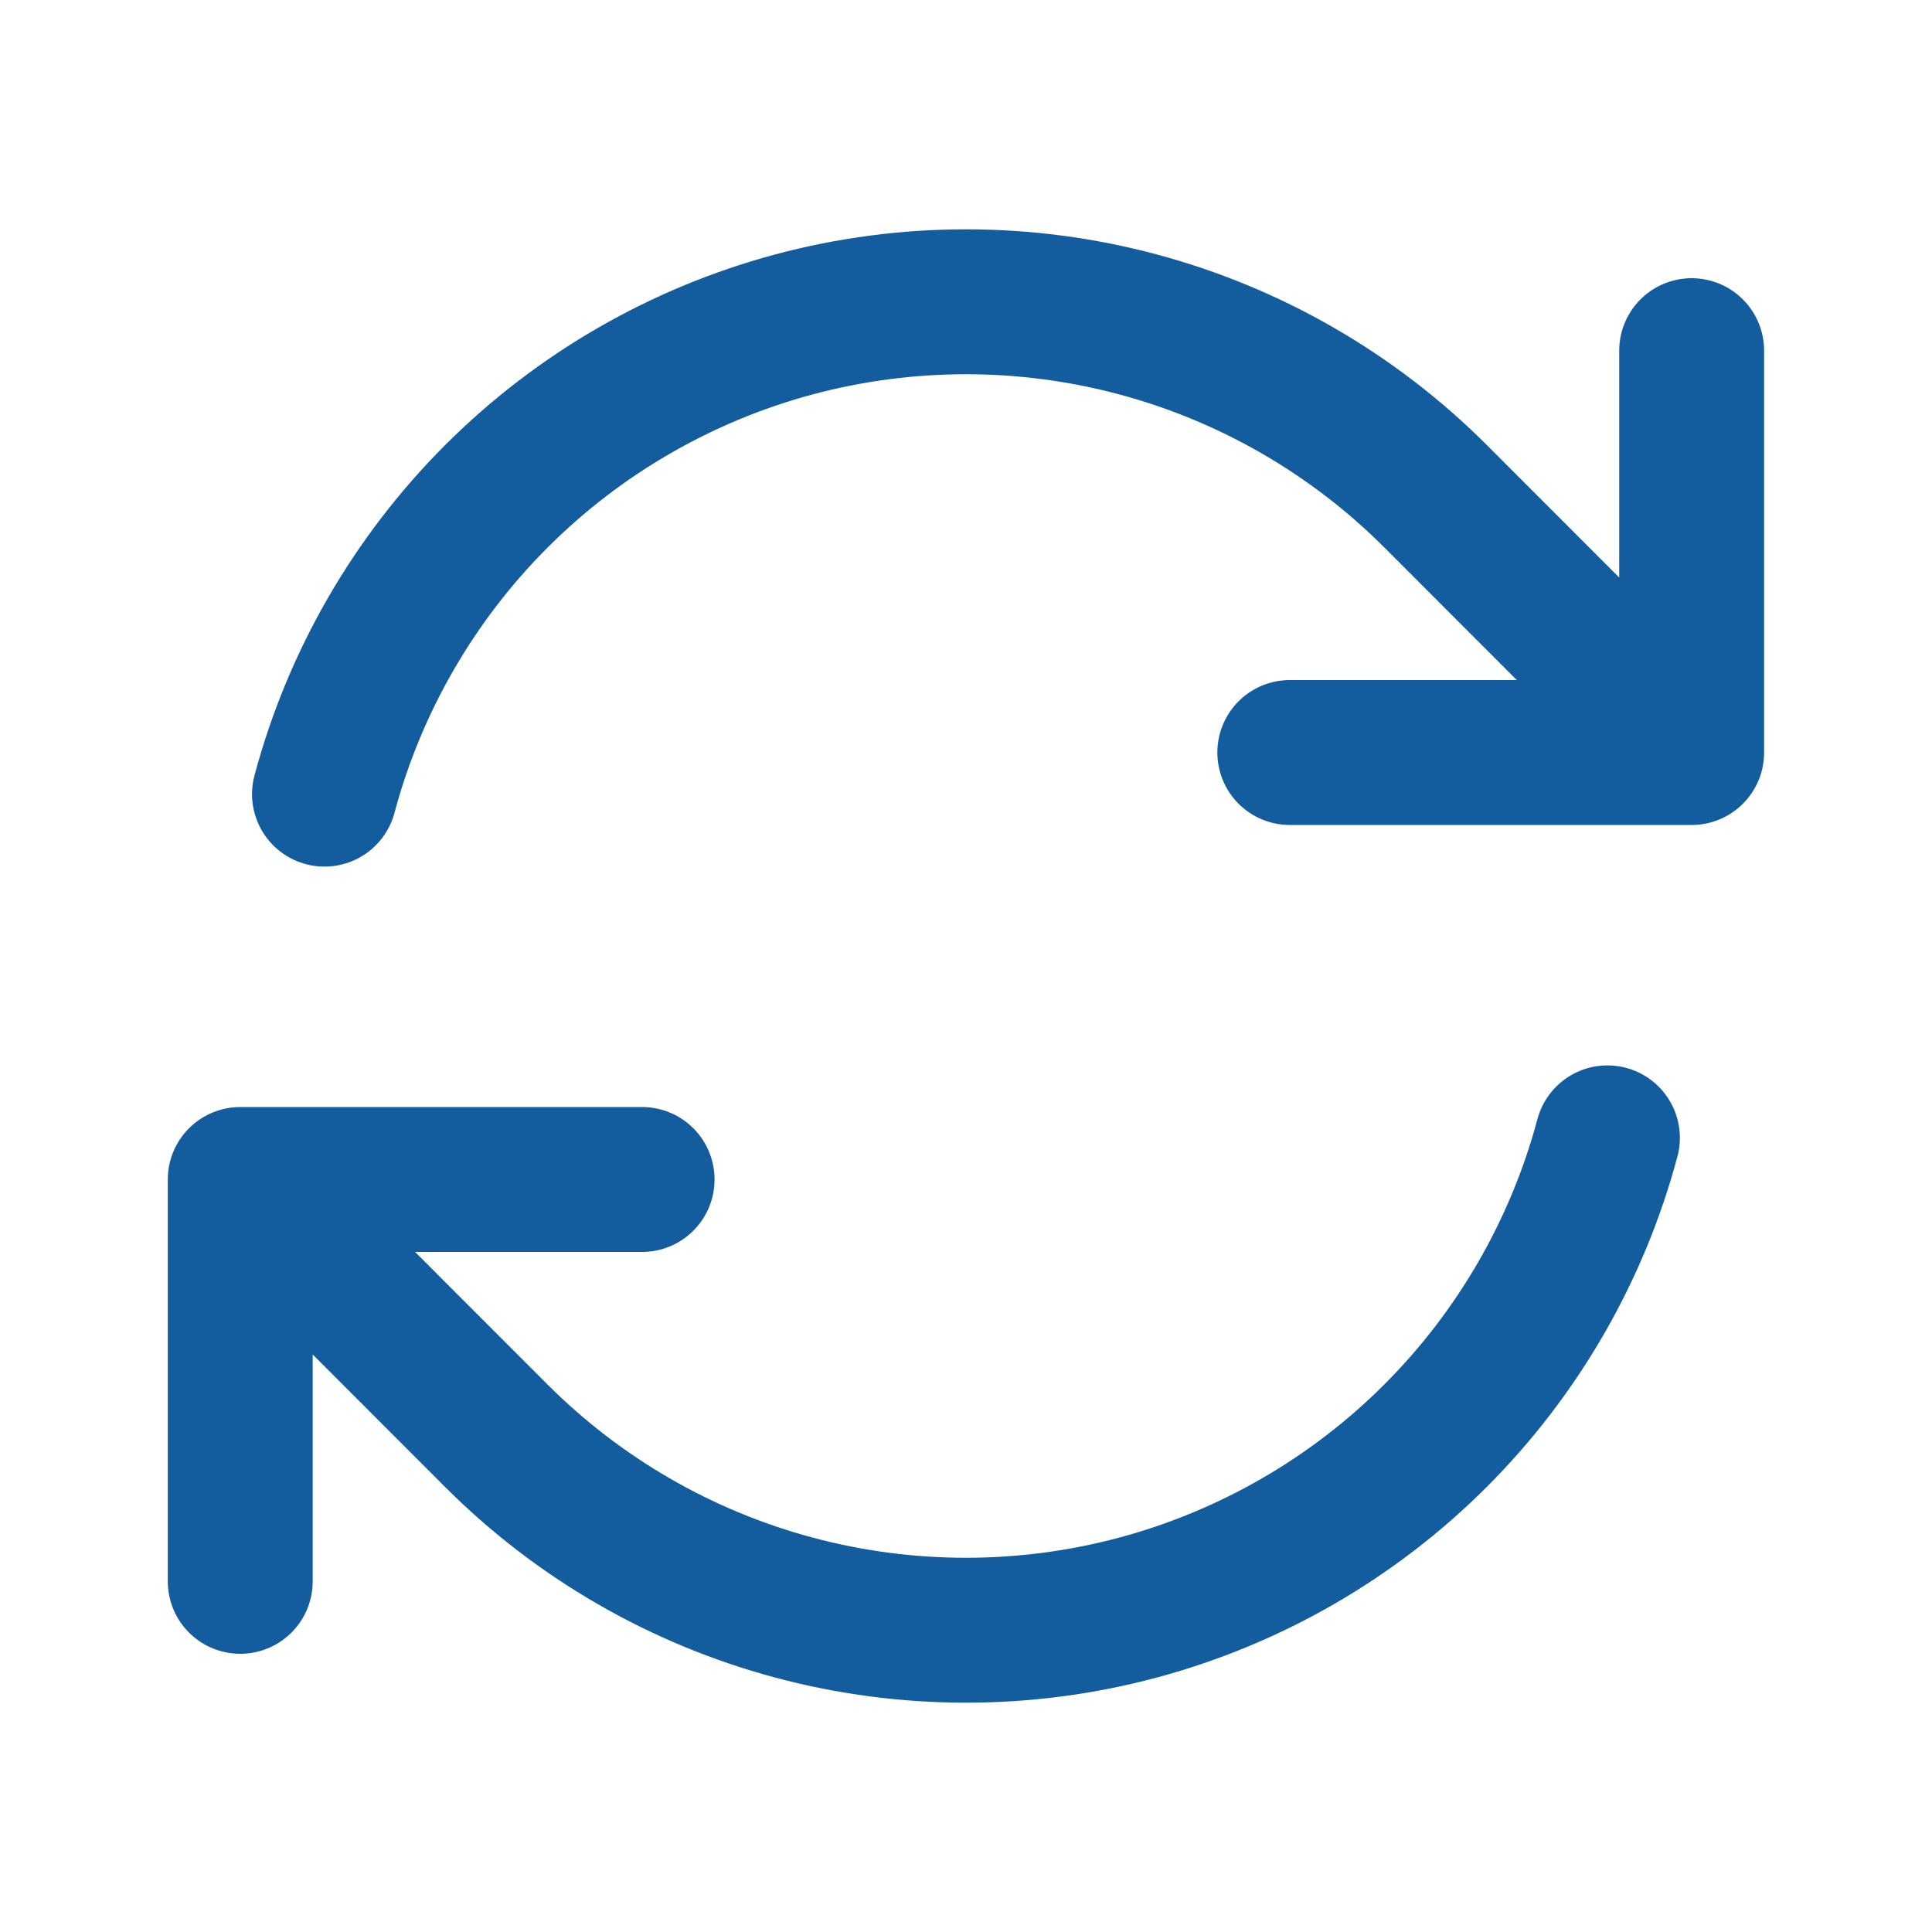 <svg width="20" height="20" viewBox="0 0 20 20" fill="none" xmlns="http://www.w3.org/2000/svg">
<path d="M13.352 7.79H17.512L14.862 5.138C14.008 4.284 12.945 3.67 11.779 3.358C10.614 3.046 9.386 3.046 8.22 3.358C7.054 3.671 5.991 4.285 5.138 5.138C4.285 5.992 3.671 7.055 3.359 8.221M2.487 16.37V12.21M2.487 12.21H6.647M2.487 12.21L5.138 14.863C5.991 15.716 7.054 16.33 8.22 16.642C9.386 16.954 10.613 16.954 11.779 16.642C12.945 16.329 14.008 15.715 14.861 14.862C15.714 14.008 16.328 12.945 16.64 11.779M17.512 3.63V7.788" stroke="#135c9d" stroke-width="1.5" stroke-linecap="round" stroke-linejoin="round"/>
</svg>
